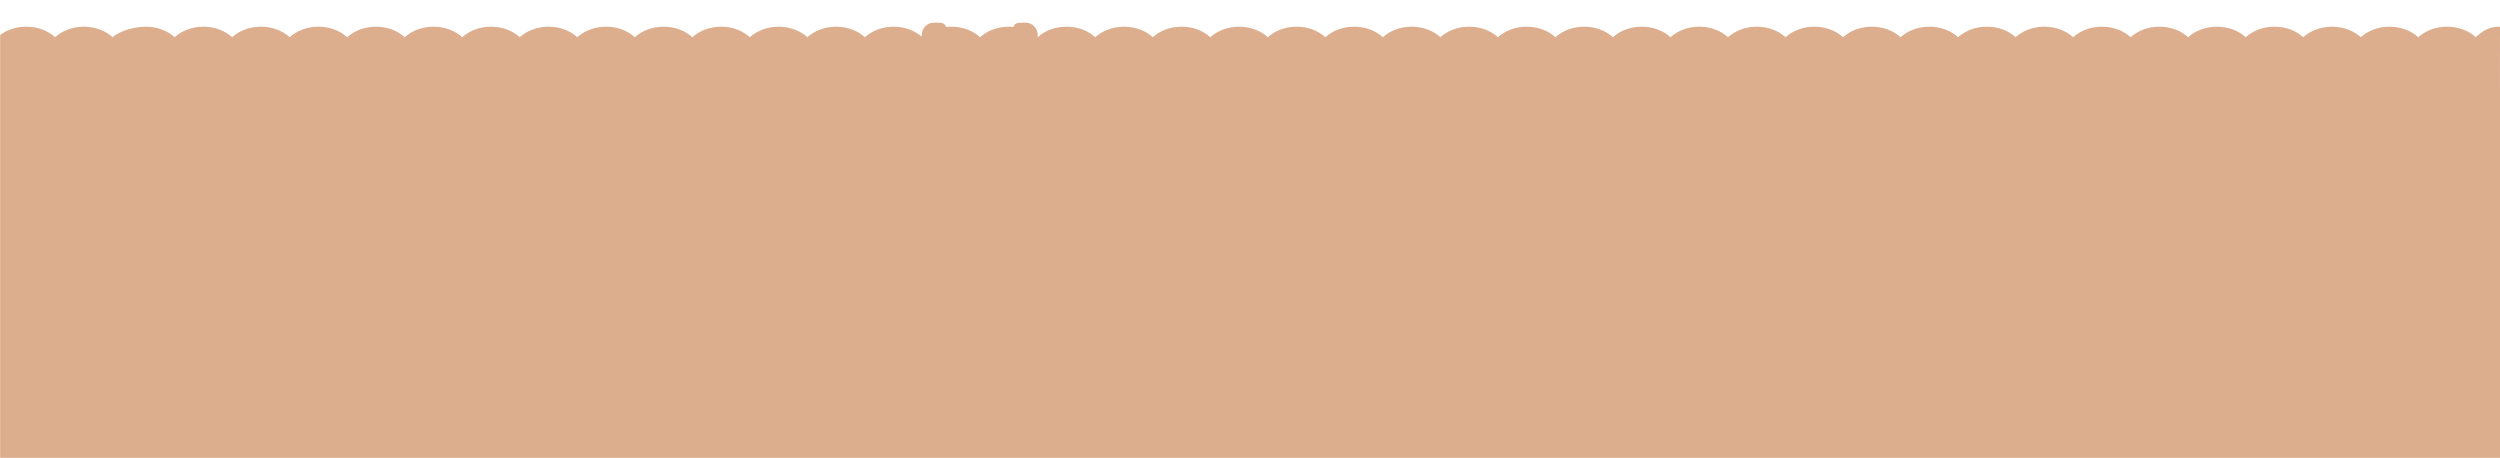 <?xml version="1.0" encoding="utf-8"?>
<!-- Generator: Adobe Illustrator 20.1.0, SVG Export Plug-In . SVG Version: 6.00 Build 0)  -->
<svg version="1.1" id="圖層_1" xmlns="http://www.w3.org/2000/svg" xmlns:xlink="http://www.w3.org/1999/xlink" x="0px" y="0px"
	 viewBox="0 0 1921 351.8" style="enable-background:new 0 0 1921 351.8;" xml:space="preserve">
<style type="text/css">
	.st0{fill:#DCAE8E;}
</style>
<path class="st0" d="M1921,20.5c-8.8,0-13.2,3.2-18.6,8.1c-5.4-5-13.3-8.1-22.1-8.1c-8.8,0-16.7,3.2-22.1,8.1
	c-5.4-5-13.3-8.1-22.1-8.1c-8.8,0-16.7,3.2-22.1,8.1c-5.4-5-13.3-8.1-22.1-8.1c-8.8,0-16.7,3.2-22.1,8.1c-5.4-5-13.3-8.1-22.1-8.1
	c-8.8,0-16.7,3.2-22.1,8.1c-5.4-5-13.3-8.1-22.1-8.1c-8.8,0-16.7,3.2-22.1,8.1c-5.4-5-13.3-8.1-22.1-8.1s-16.7,3.2-22.1,8.1
	c-5.4-5-13.3-8.1-22.1-8.1c-8.8,0-16.7,3.2-22.1,8.1c-5.4-5-13.3-8.1-22.1-8.1c-8.8,0-16.7,3.2-22.1,8.1c-5.4-5-13.3-8.1-22.1-8.1
	c-8.8,0-16.7,3.2-22.1,8.1c-5.4-5-13.3-8.1-22.1-8.1s-16.7,3.2-22.1,8.1c-5.4-5-13.3-8.1-22.1-8.1c-8.8,0-16.7,3.2-22.1,8.1
	c-5.4-5-13.3-8.1-22.1-8.1c-8.8,0-16.7,3.2-22.1,8.1c-5.4-5-13.3-8.1-22.1-8.1s-16.7,3.2-22.1,8.1c-5.4-5-13.3-8.1-22.1-8.1
	s-16.7,3.2-22.1,8.1c-5.4-5-13.3-8.1-22.1-8.1c-8.8,0-16.7,3.2-22.1,8.1c-5.4-5-13.3-8.1-22.1-8.1s-16.7,3.2-22.1,8.1
	c-5.4-5-13.3-8.1-22.1-8.1c-8.8,0-16.7,3.2-22.1,8.1c-5.4-5-13.3-8.1-22.1-8.1c-8.8,0-16.7,3.2-22.1,8.1c-5.4-5-13.3-8.1-22.1-8.1
	c-8.8,0-16.7,3.2-22.1,8.1c-5.4-5-13.3-8.1-22.1-8.1c-8.8,0-16.7,3.2-22.1,8.1c-5.4-5-13.3-8.1-22.1-8.1c-8.8,0-16.7,3.2-22.1,8.1
	c-5.4-5-13.3-8.1-22.1-8.1c-8.8,0-16.7,3.2-22.1,8.1c-5.4-5-13.3-8.1-22.1-8.1c-8.8,0-16.7,3.2-22.1,8.1c-5.4-5-13.3-8.1-22.1-8.1
	c-8.8,0-16.7,3.2-22.1,8.1c-5.4-5-13.3-8.1-22.1-8.1c-8.8,0-16.7,3.1-22.1,8.1v-1.8c0-5.2-4.2-9.4-9.4-9.4c-4.6,0-8.4-0.3-9.2,3.3
	c-1.2-0.1-2.4-0.2-3.6-0.2c-8.8,0-16.7,3.2-22.1,8.1c-5.4-5-13.3-8.1-22.1-8.1c-1.4,0-2.7,0.1-4.1,0.2c-0.8-3.6-4.6-3.3-9.2-3.3
	c-5.2,0-9.4,4.2-9.4,9.4v1.4c-5.4-4.7-13.1-7.7-21.6-7.7c-8.8,0-16.7,3.2-22.1,8.1c-5.4-5-13.3-8.1-22.1-8.1
	c-8.8,0-16.7,3.2-22.1,8.1c-5.4-5-13.3-8.1-22.1-8.1c-8.8,0-16.7,3.2-22.1,8.1c-5.4-5-13.3-8.1-22.1-8.1c-8.8,0-16.7,3.2-22.1,8.1
	c-5.4-5-13.3-8.1-22.1-8.1c-8.8,0-16.7,3.2-22.1,8.1c-5.4-5-13.3-8.1-22.1-8.1c-8.8,0-16.7,3.2-22.1,8.1c-5.4-5-13.3-8.1-22.1-8.1
	c-8.8,0-16.7,3.2-22.1,8.1c-5.4-5-13.3-8.1-22.1-8.1c-8.8,0-16.7,3.2-22.1,8.1c-5.4-5-13.3-8.1-22.1-8.1c-8.8,0-16.7,3.2-22.1,8.1
	c-5.4-5-13.3-8.1-22.1-8.1c-8.8,0-16.7,3.2-22.1,8.1c-5.4-5-13.3-8.1-22.1-8.1c-8.8,0-16.7,3.2-22.1,8.1c-5.4-5-13.3-8.1-22.1-8.1
	c-8.8,0-16.7,3.2-22.1,8.1c-5.4-5-13.3-8.1-22.1-8.1c-8.8,0-16.7,3.2-22.1,8.1c-5.4-5-13.3-8.1-22.1-8.1S92,23.7,86.5,28.6
	c-5.4-5-13.3-8.1-22.1-8.1c-8.8,0-16.7,3.2-22.1,8.1c-5.4-5-13.3-8.1-22.1-8.1c-7.8,0-14.8,2.4-20.1,6.4c0,10.9,0,59.5,0,69.3V98
	v258.5h1921V96.2h0C1921,86.8,1920.9,41.4,1921,20.5z"/>
</svg>
